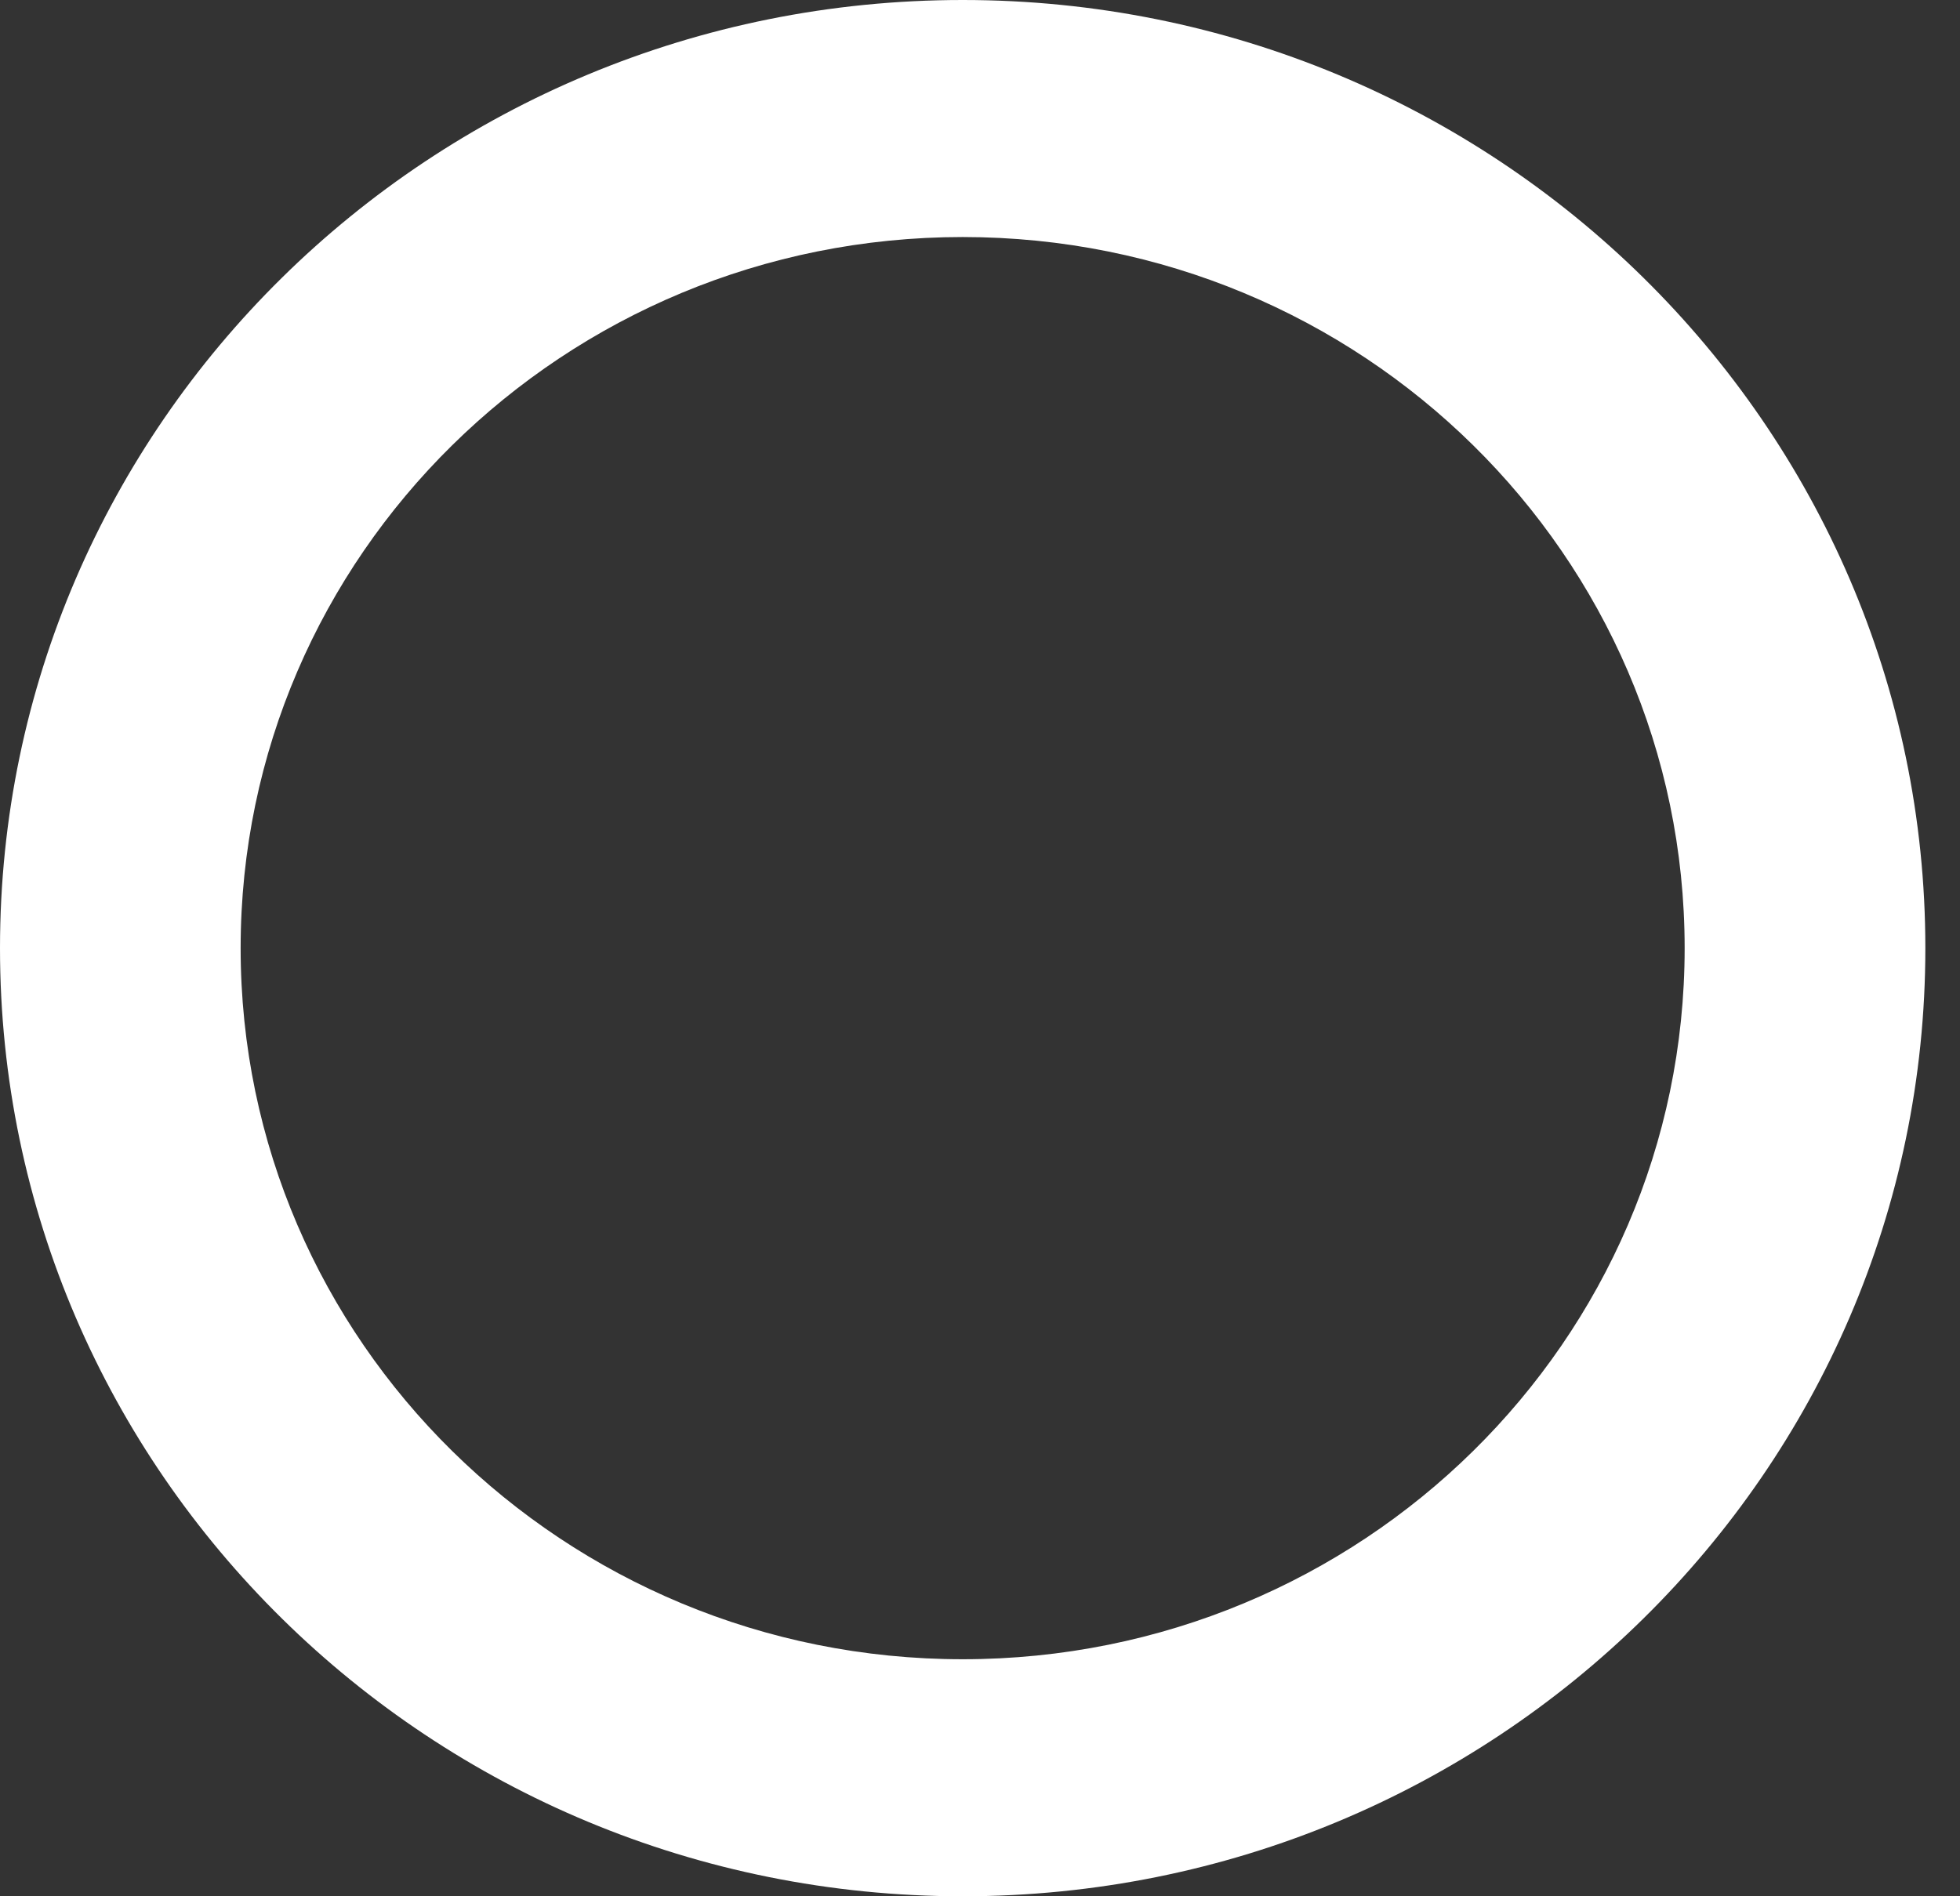 <svg width="31" height="30" viewBox="0 0 31 30" fill="none" xmlns="http://www.w3.org/2000/svg">
<rect x="0" y="0" width="31" height="30" fill="#333333" stroke="none"/>
<path fill-rule="evenodd" clip-rule="evenodd" d="M15.226 30C23.635 30 30.452 23.284 30.452 15C30.452 6.716 23.635 0 15.226 0C6.817 0 0 6.716 0 15C0 23.284 6.817 30 15.226 30ZM15.226 26.25C21.533 26.25 26.645 21.213 26.645 15C26.645 8.787 21.533 3.75 15.226 3.75C8.919 3.75 3.806 8.787 3.806 15C3.806 21.213 8.919 26.25 15.226 26.25Z" fill="#FFFFFF"/>
</svg>
